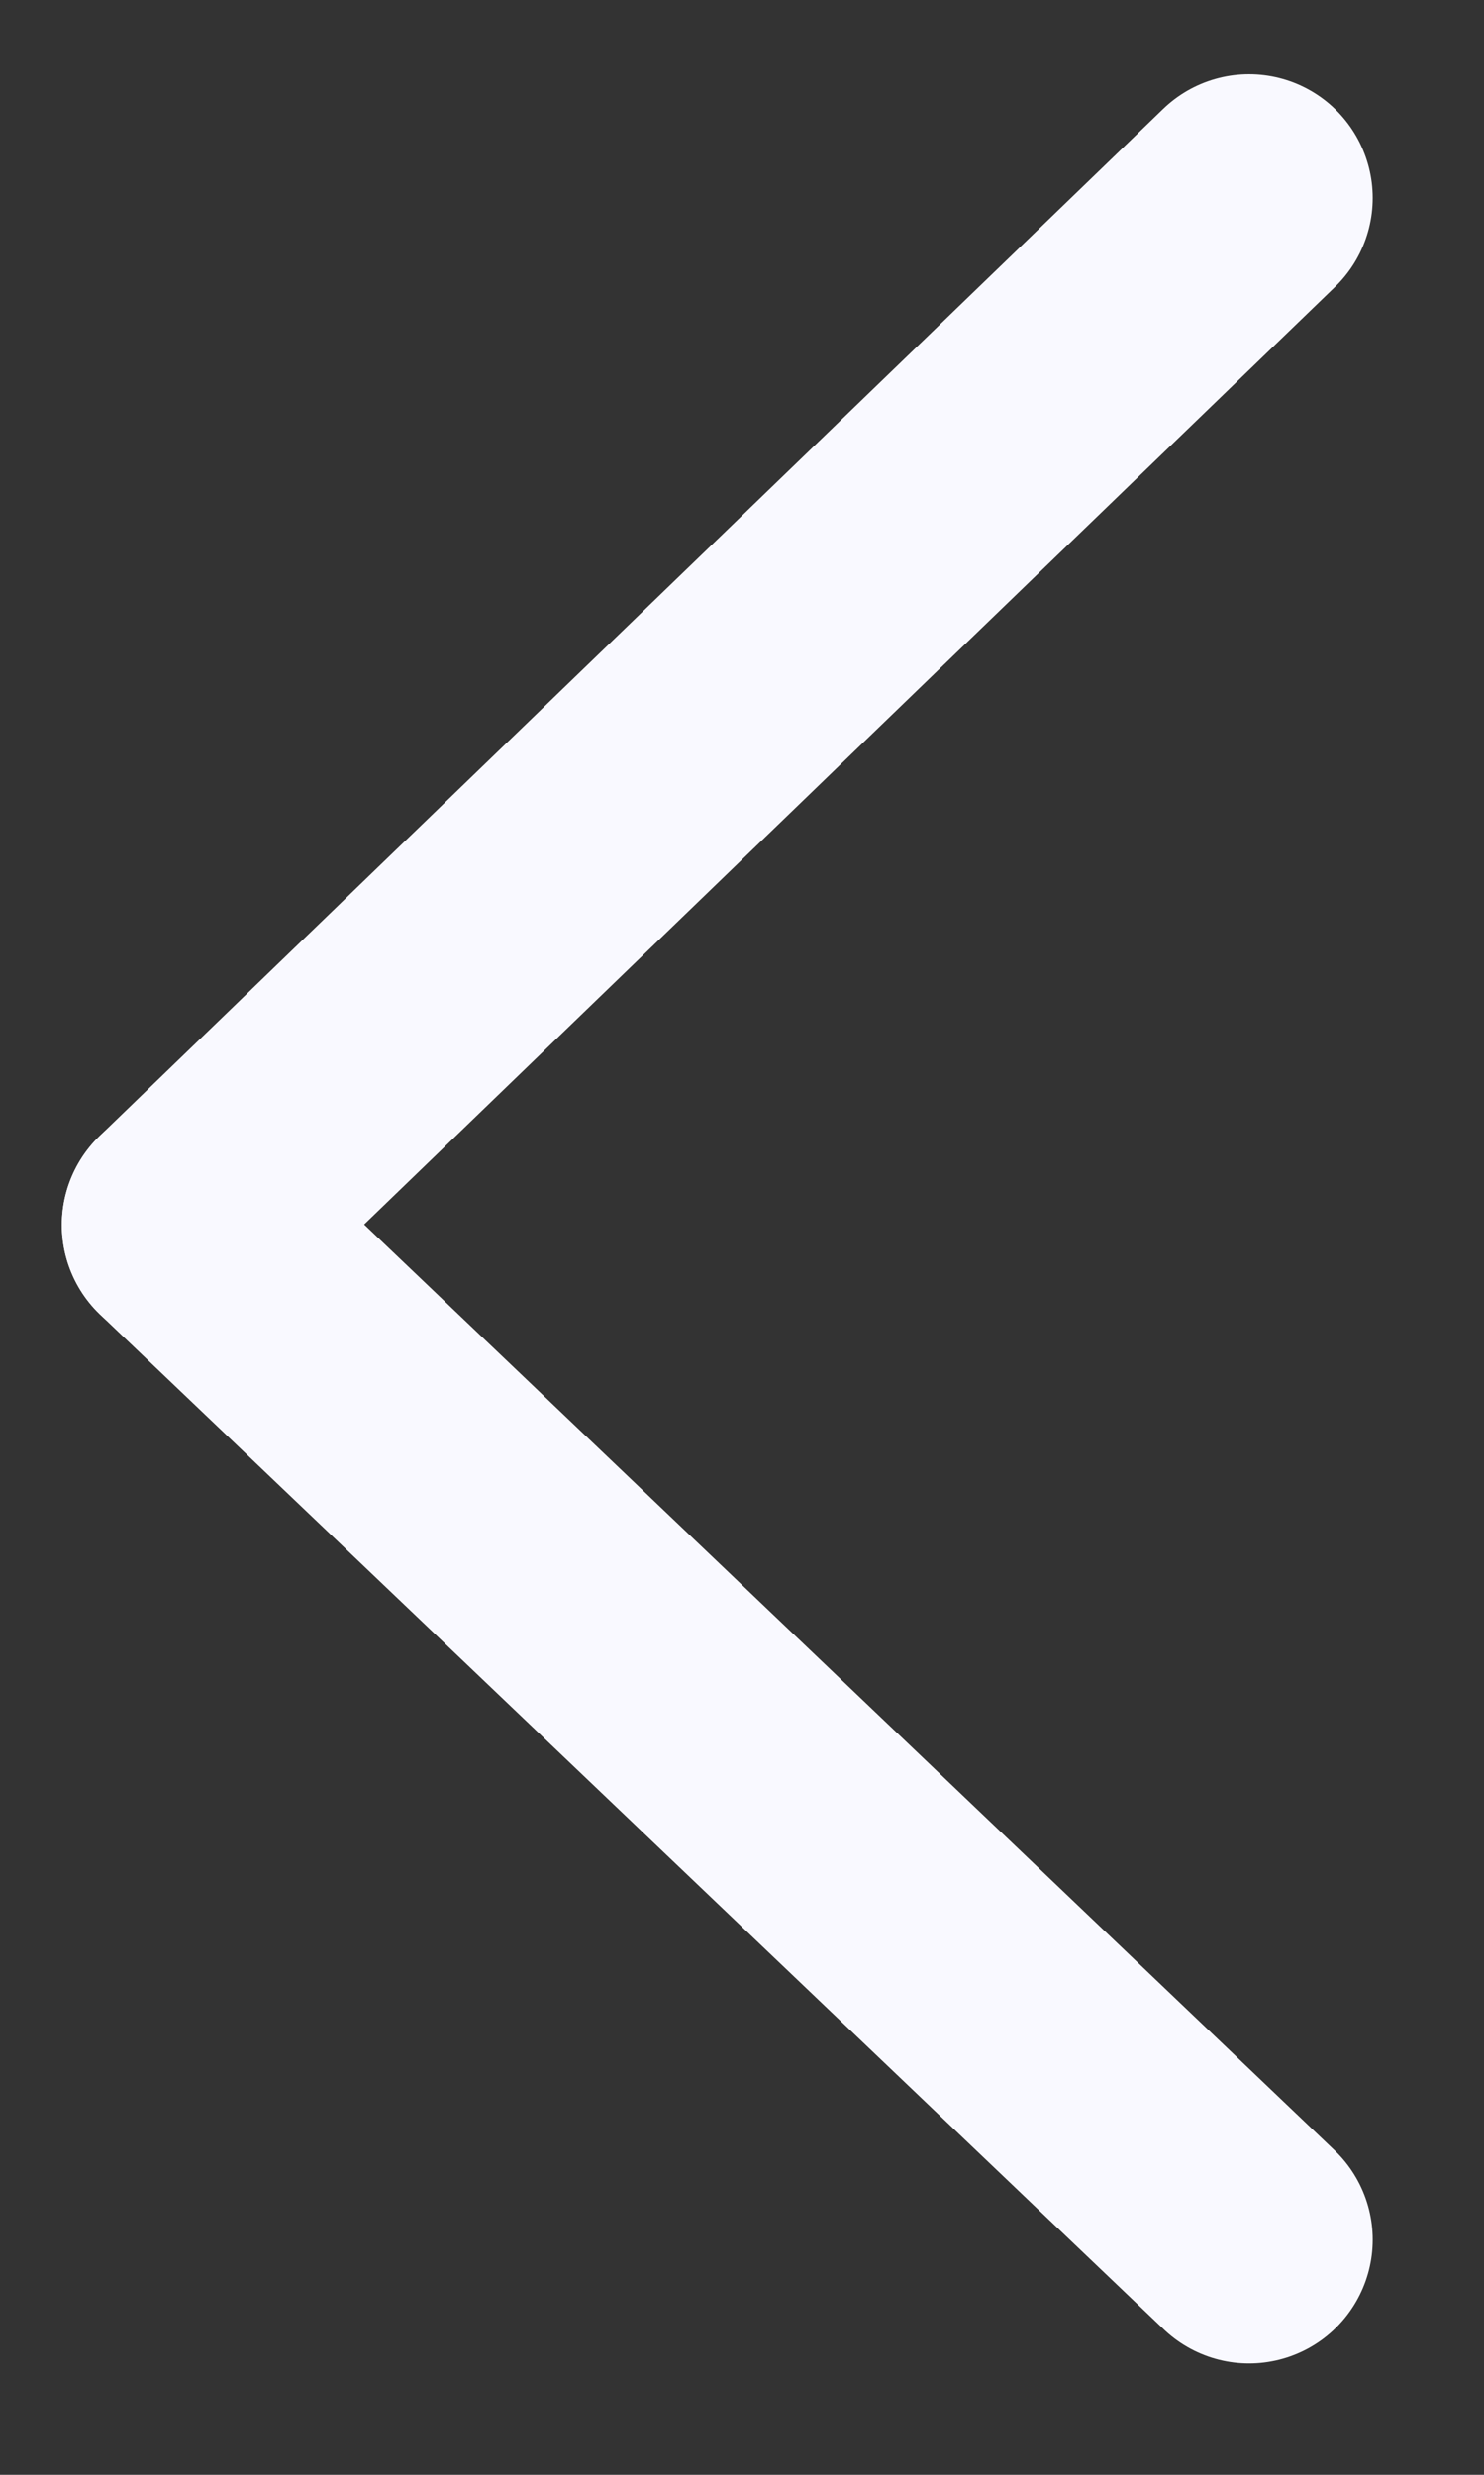 <?xml version="1.0" encoding="utf-8"?>
<!-- Generator: Adobe Illustrator 21.0.2, SVG Export Plug-In . SVG Version: 6.00 Build 0)  -->
<svg version="1.1" id="Capa_1" xmlns="http://www.w3.org/2000/svg" xmlns:xlink="http://www.w3.org/1999/xlink" x="0px" y="0px"
	 viewBox="0 0 12 20" style="enable-background:new 0 0 12 20;" xml:space="preserve">
<rect x="0" y="0" width="12" height="20" fill="#333333" stroke="none"/>
<style type="text/css">
	.st0{fill:none;stroke:#F9F9FF;stroke-width:2;stroke-linecap:round;stroke-miterlimit:10;}
</style>
<g>
	<line class="st0" x1="10.1" y1="18.1" x2="1.5" y2="9.9"/>
	<line class="st0" x1="10.1" y1="1.6" x2="1.5" y2="9.9"/>
</g>
</svg>

